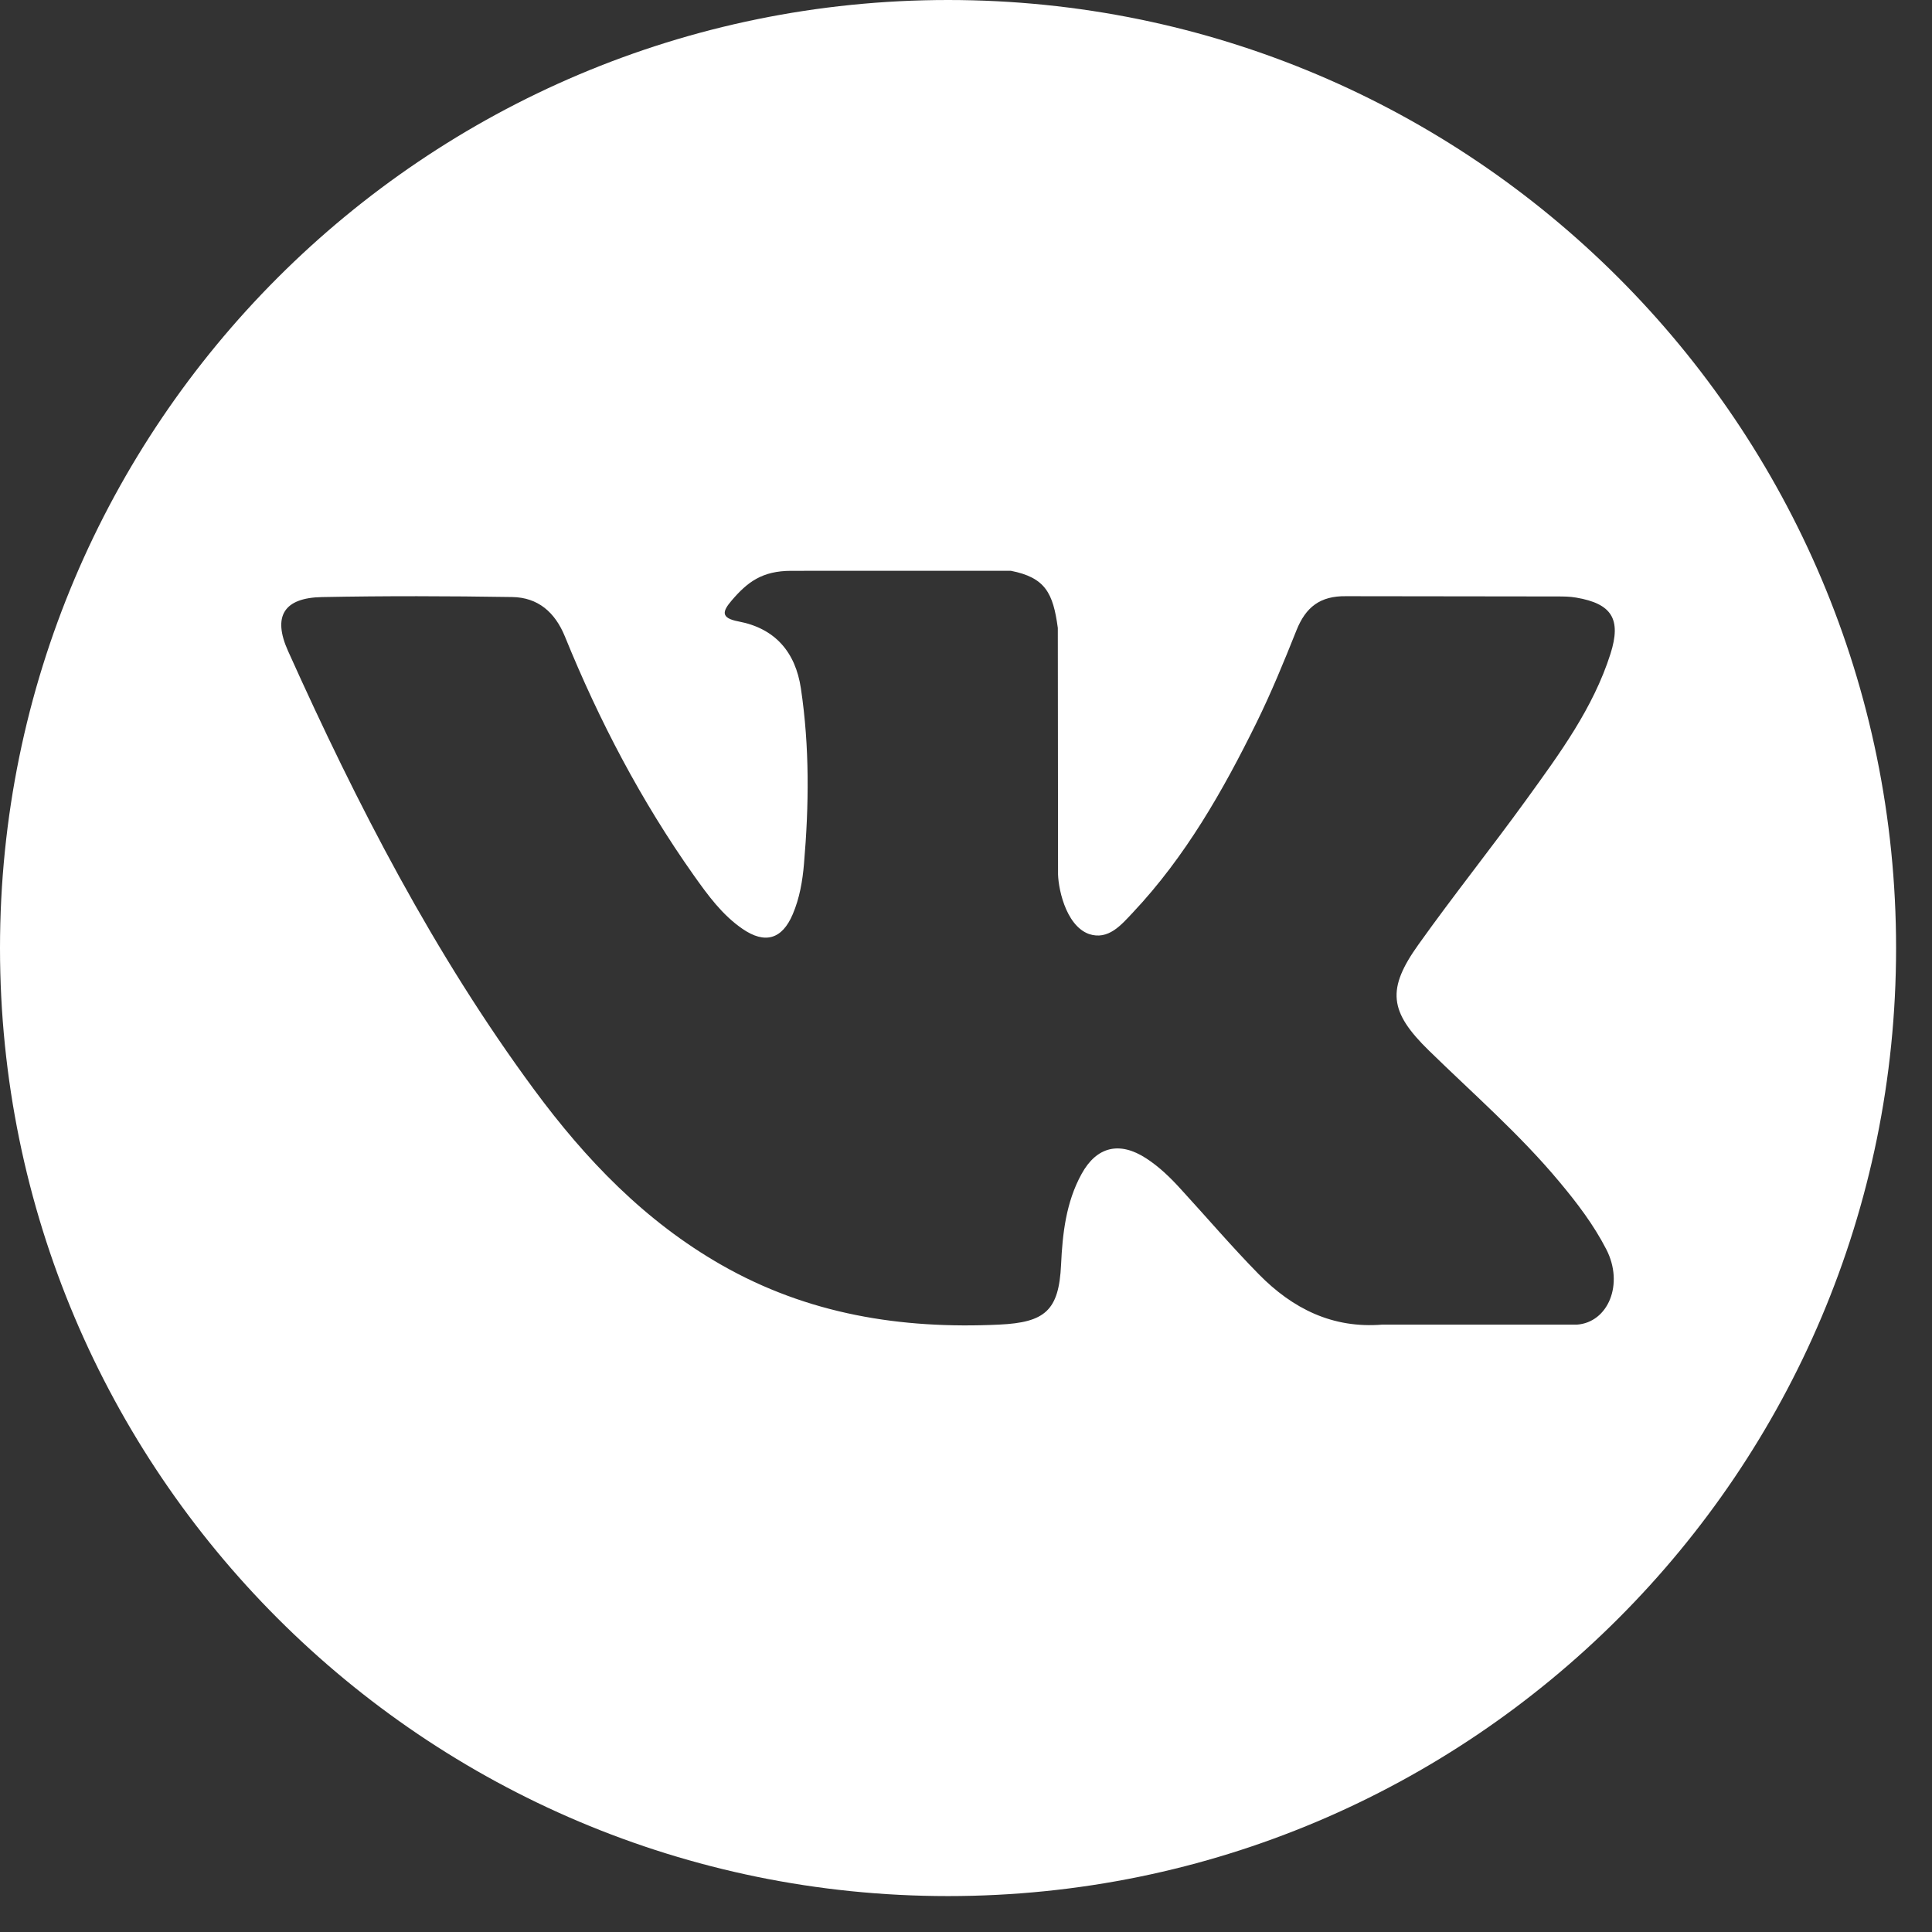 <svg width="44" height="44" viewBox="0 0 44 44" fill="none" xmlns="http://www.w3.org/2000/svg">
<rect x="0" y="0" width="44" height="44" fill="#333333" stroke="none"/>
<g clip-path="url(#clip0)">
<path d="M21.591 0C9.667 0 0 9.667 0 21.591C0 33.515 9.667 43.182 21.591 43.182C33.515 43.182 43.182 33.515 43.182 21.591C43.182 9.667 33.515 0 21.591 0ZM32.543 23.926C33.549 24.909 34.614 25.834 35.517 26.919C35.918 27.398 36.295 27.894 36.582 28.452C36.992 29.248 36.622 30.12 35.91 30.168L31.486 30.167C30.344 30.261 29.435 29.8 28.668 29.02C28.056 28.397 27.489 27.732 26.899 27.089C26.659 26.824 26.405 26.576 26.103 26.38C25.5 25.988 24.976 26.108 24.631 26.738C24.279 27.379 24.198 28.089 24.165 28.803C24.116 29.846 23.802 30.118 22.755 30.167C20.519 30.272 18.397 29.933 16.425 28.805C14.686 27.811 13.339 26.407 12.166 24.818C9.881 21.721 8.131 18.321 6.559 14.824C6.205 14.036 6.464 13.614 7.333 13.598C8.777 13.57 10.22 13.574 11.664 13.597C12.252 13.606 12.64 13.942 12.866 14.497C13.646 16.416 14.603 18.242 15.801 19.936C16.121 20.387 16.447 20.837 16.911 21.155C17.423 21.507 17.814 21.391 18.055 20.819C18.21 20.455 18.277 20.066 18.31 19.677C18.425 18.342 18.439 17.008 18.24 15.679C18.116 14.847 17.649 14.31 16.82 14.153C16.397 14.073 16.459 13.916 16.664 13.675C17.021 13.258 17.355 13 18.022 13L23.02 12.999C23.808 13.154 23.984 13.507 24.091 14.301L24.096 19.854C24.086 20.161 24.25 21.071 24.801 21.272C25.243 21.418 25.535 21.064 25.799 20.784C26.997 19.512 27.851 18.011 28.616 16.458C28.953 15.773 29.244 15.063 29.527 14.353C29.737 13.828 30.064 13.569 30.657 13.578L35.47 13.584C35.611 13.584 35.755 13.585 35.896 13.61C36.707 13.748 36.929 14.097 36.678 14.889C36.283 16.132 35.516 17.167 34.766 18.205C33.962 19.317 33.104 20.389 32.308 21.506C31.577 22.526 31.635 23.04 32.543 23.926Z" fill="white"/>
</g>
<defs>
<clipPath id="clip0">
<rect width="43.182" height="43.182" fill="white"/>
</clipPath>
</defs>
</svg>
